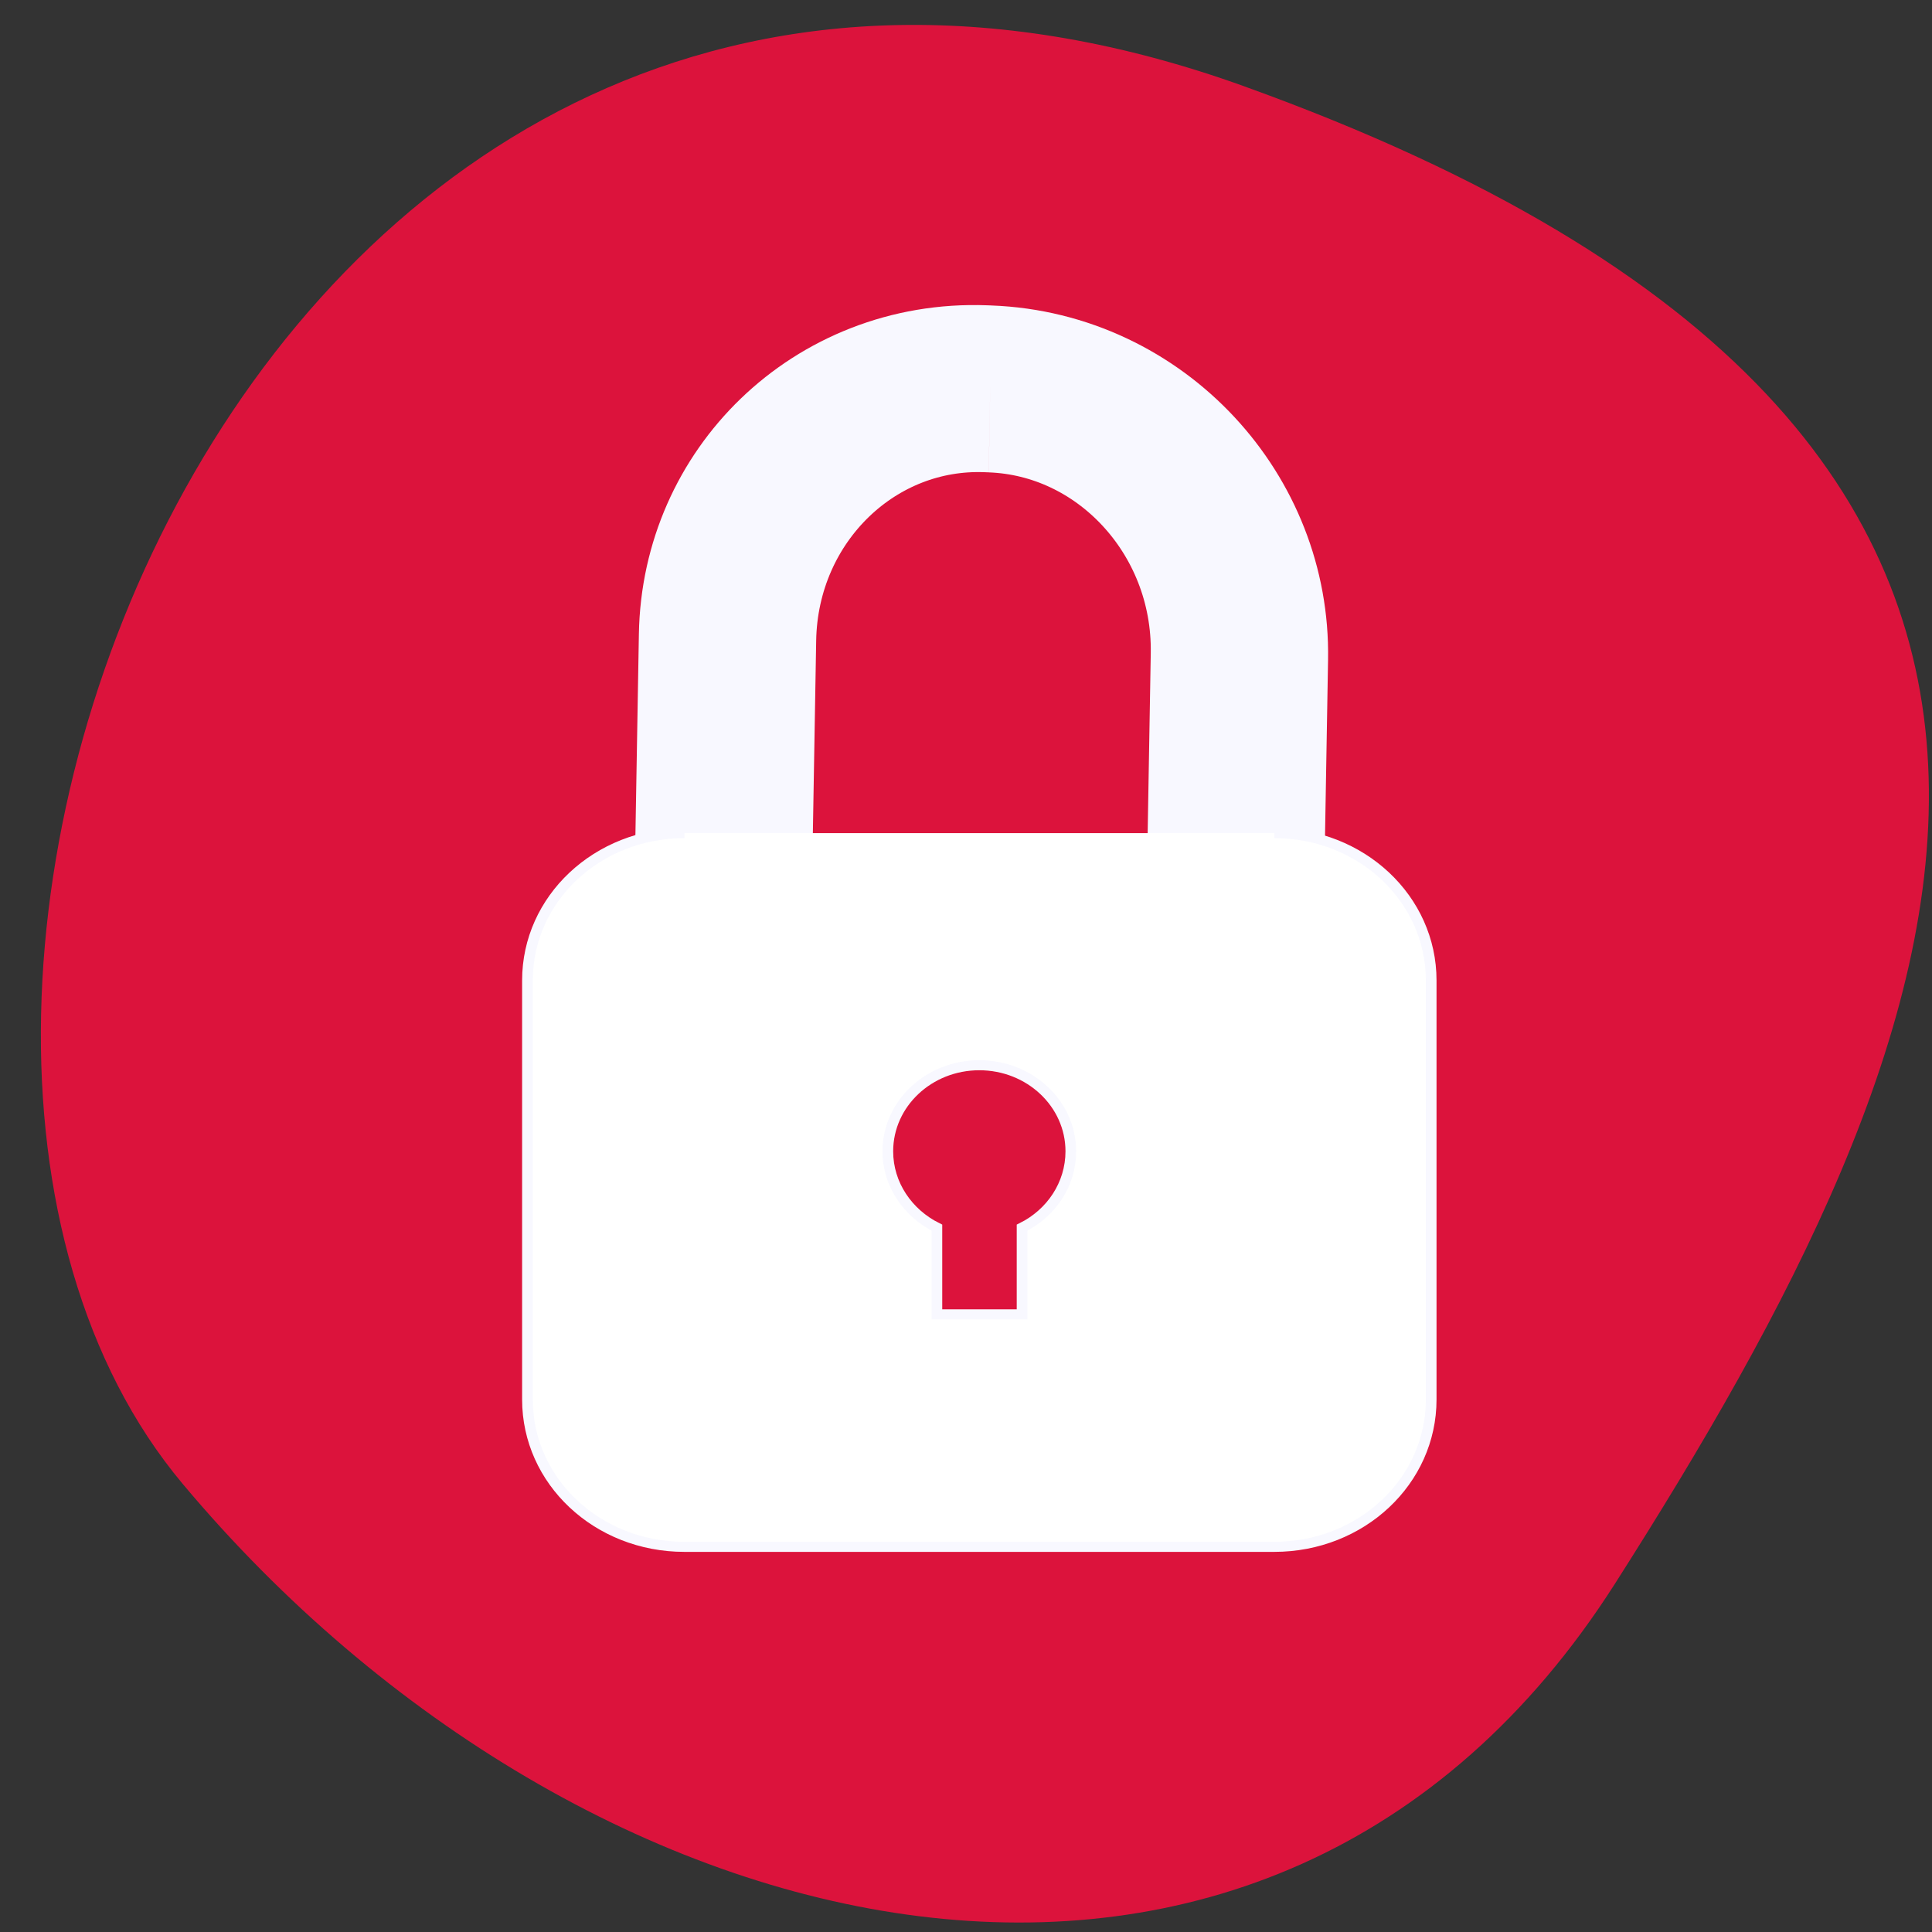 <svg xmlns="http://www.w3.org/2000/svg" viewBox="0 0 256 256"><rect x="0" y="0" width="256" height="256" fill="#333333" stroke="none"/><path d="m 164.88 11.441 c -130.37 -46.949 -193.77 121.77 -140.69 185.16 c 53.08 63.38 144.03 85.04 189.8 13.25 c 45.77 -71.797 81.27 -151.46 -49.12 -198.41" fill="#dc133c"/><g stroke="#f8f8ff"><path d="m 104.55 871.64 h 0.42 c 13.12 -0.001 23.758 11.491 23.758 25.662 v 53.765 c -0.001 14.174 -10.637 25.663 -23.759 25.664 l -0.42 -0.002 c -13.12 0.001 -23.756 -11.488 -23.755 -25.661 v -53.765 c -0.002 -14.174 10.634 -25.663 23.756 -25.661" transform="matrix(-1.415 -0.053 -0.023 1.332 299.19 -1103.95)" fill="none" stroke-width="16.602"/><path d="m 100.41 115.94 c -8.147 0 -14.689 6.53 -14.689 14.656 v 41.689 c 0 8.123 6.539 14.656 14.689 14.656 h 55.19 c 8.147 0 14.689 -6.533 14.689 -14.656 v -41.689 c 0 -8.125 -6.539 -14.656 -14.689 -14.656 m -27.594 23.09 c 4.727 0 8.561 3.833 8.561 8.562 c 0 3.293 -1.87 6.161 -4.592 7.595 v 8.624 h -7.971 v -8.624 c -2.722 -1.434 -4.562 -4.302 -4.562 -7.595 c 0 -4.727 3.834 -8.562 8.564 -8.562" transform="matrix(-1.416 0 0 1.332 311.02 -44.04)" fill="#fff"/></g></svg>